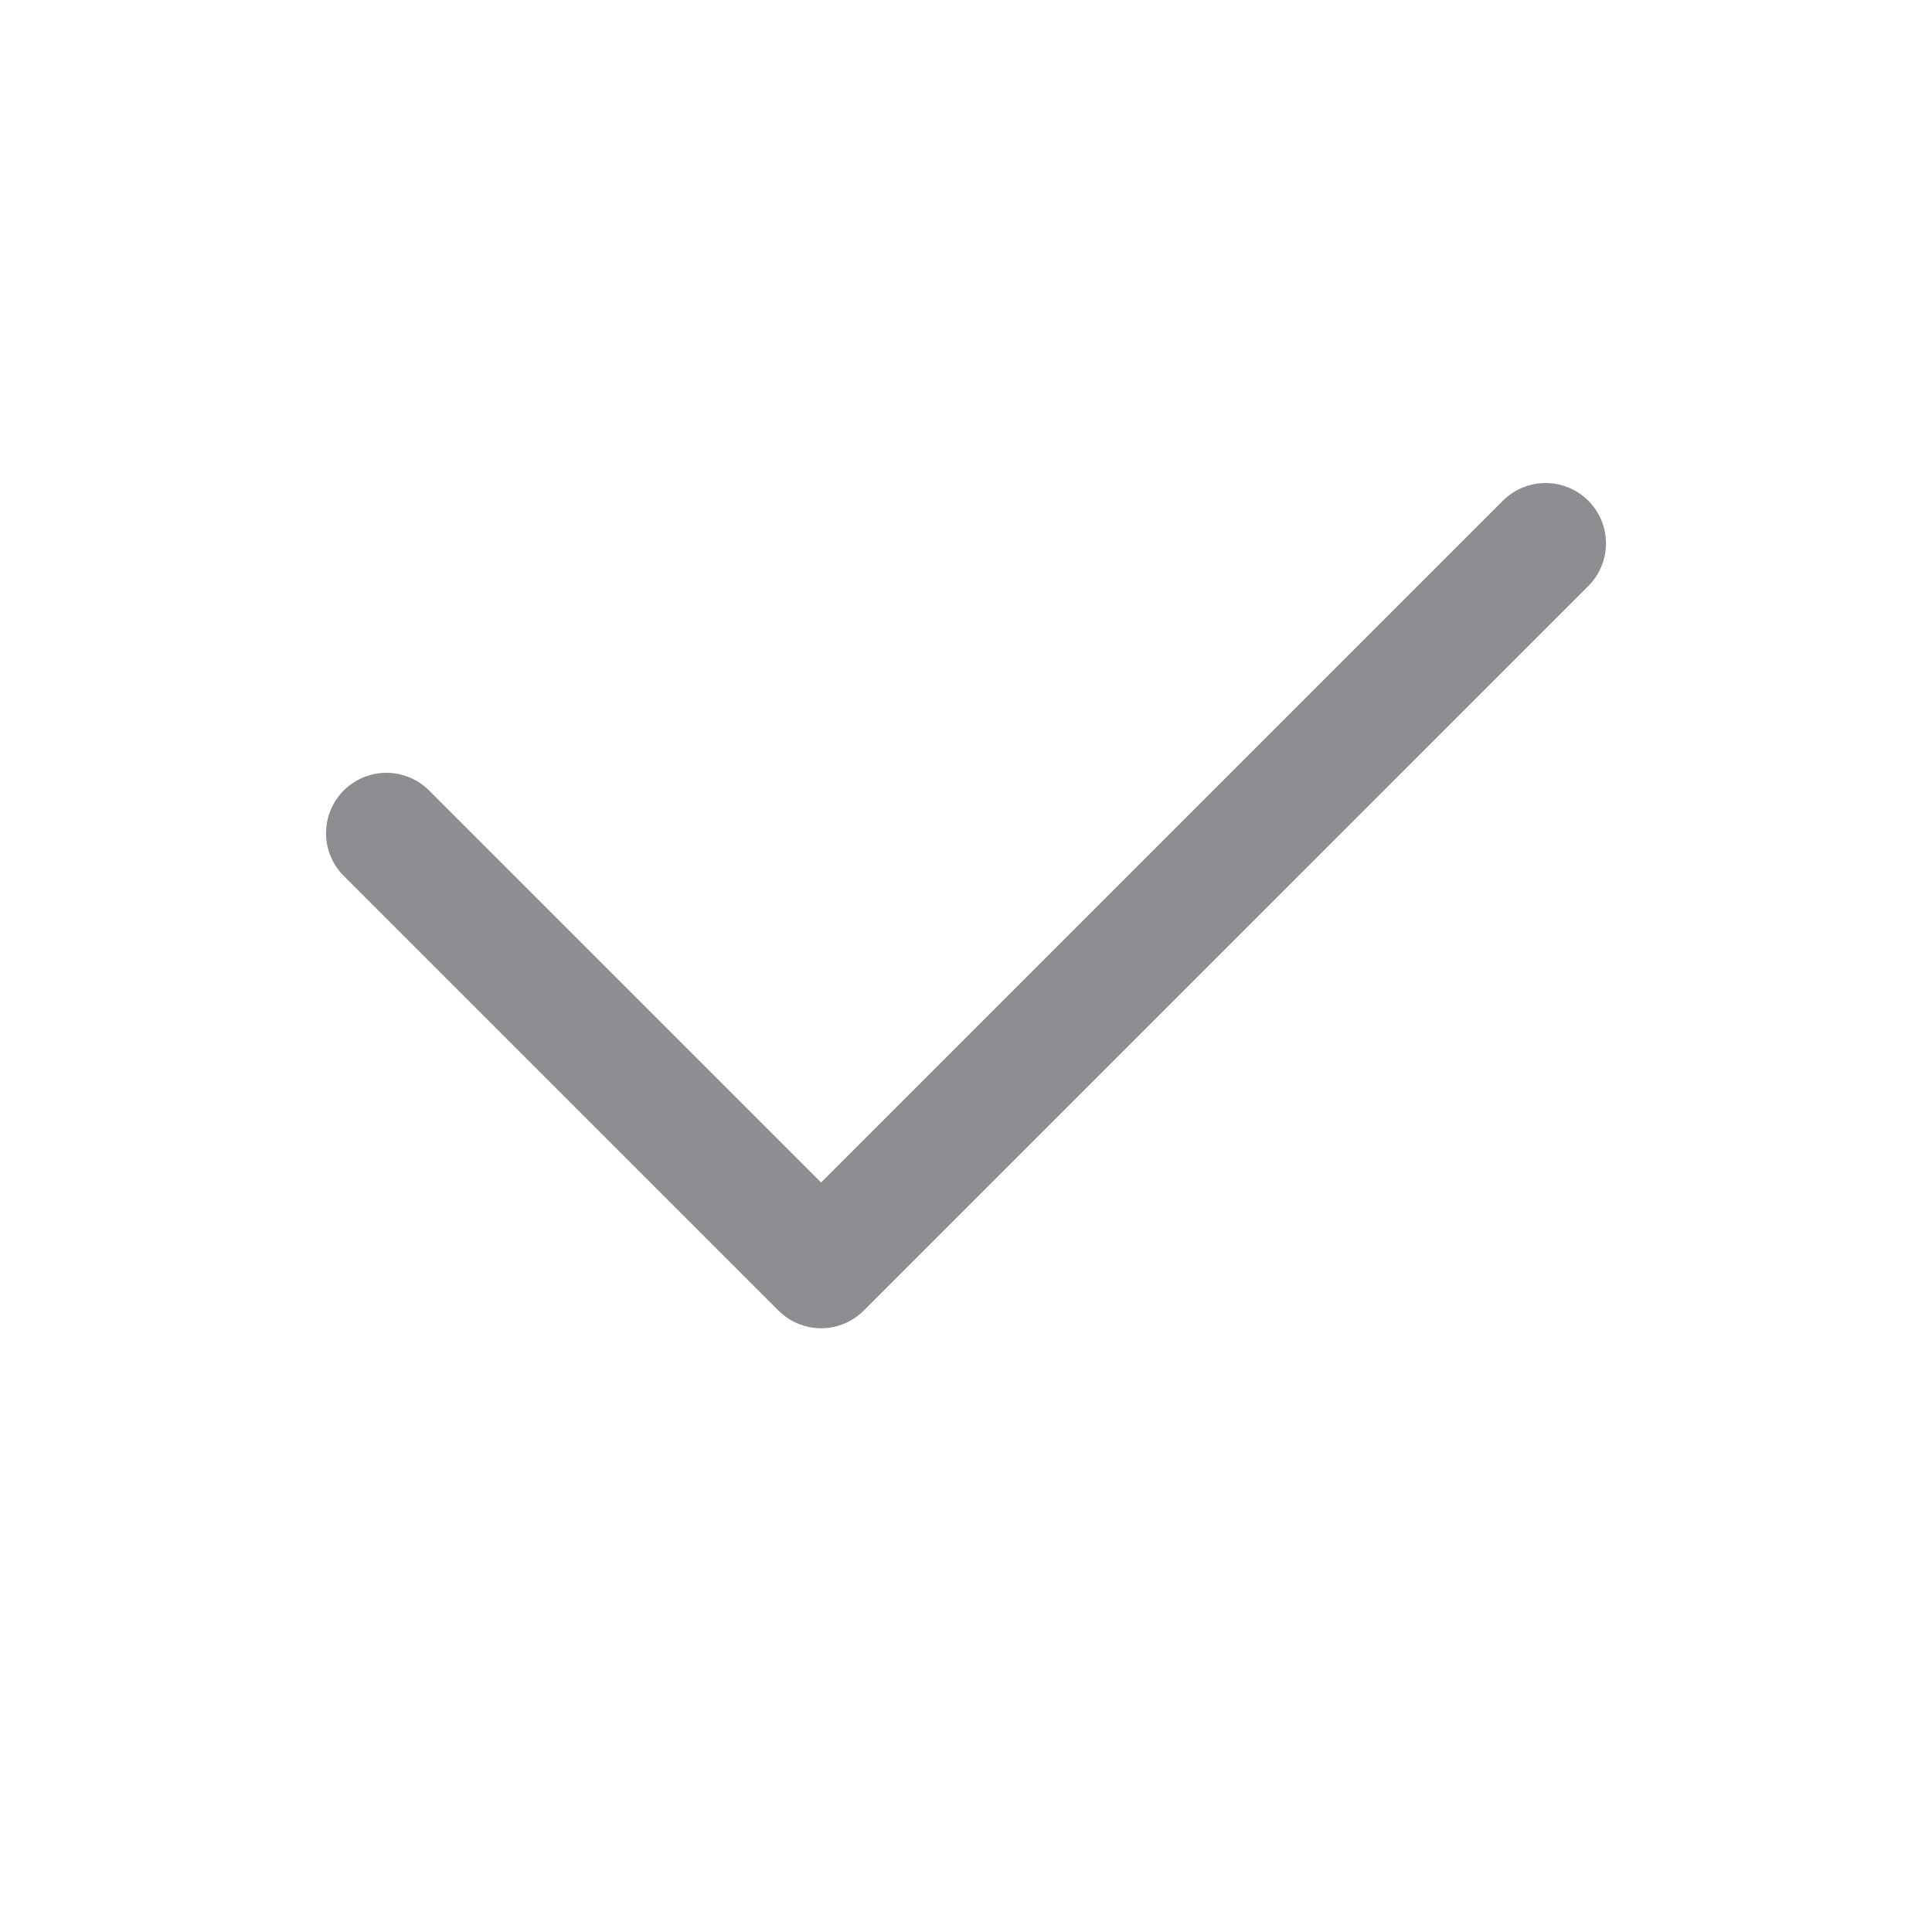 <svg id="图层_1" data-name="图层 1" xmlns="http://www.w3.org/2000/svg" viewBox="0 0 16 16"><defs><style>.cls-1{fill:none;stroke:#8c8e91;stroke-linecap:round;stroke-linejoin:round;}</style></defs><title>勾选</title><polyline class="cls-1" points="3.2 6.9 6.8 10.5 12.8 4.5"/></svg>